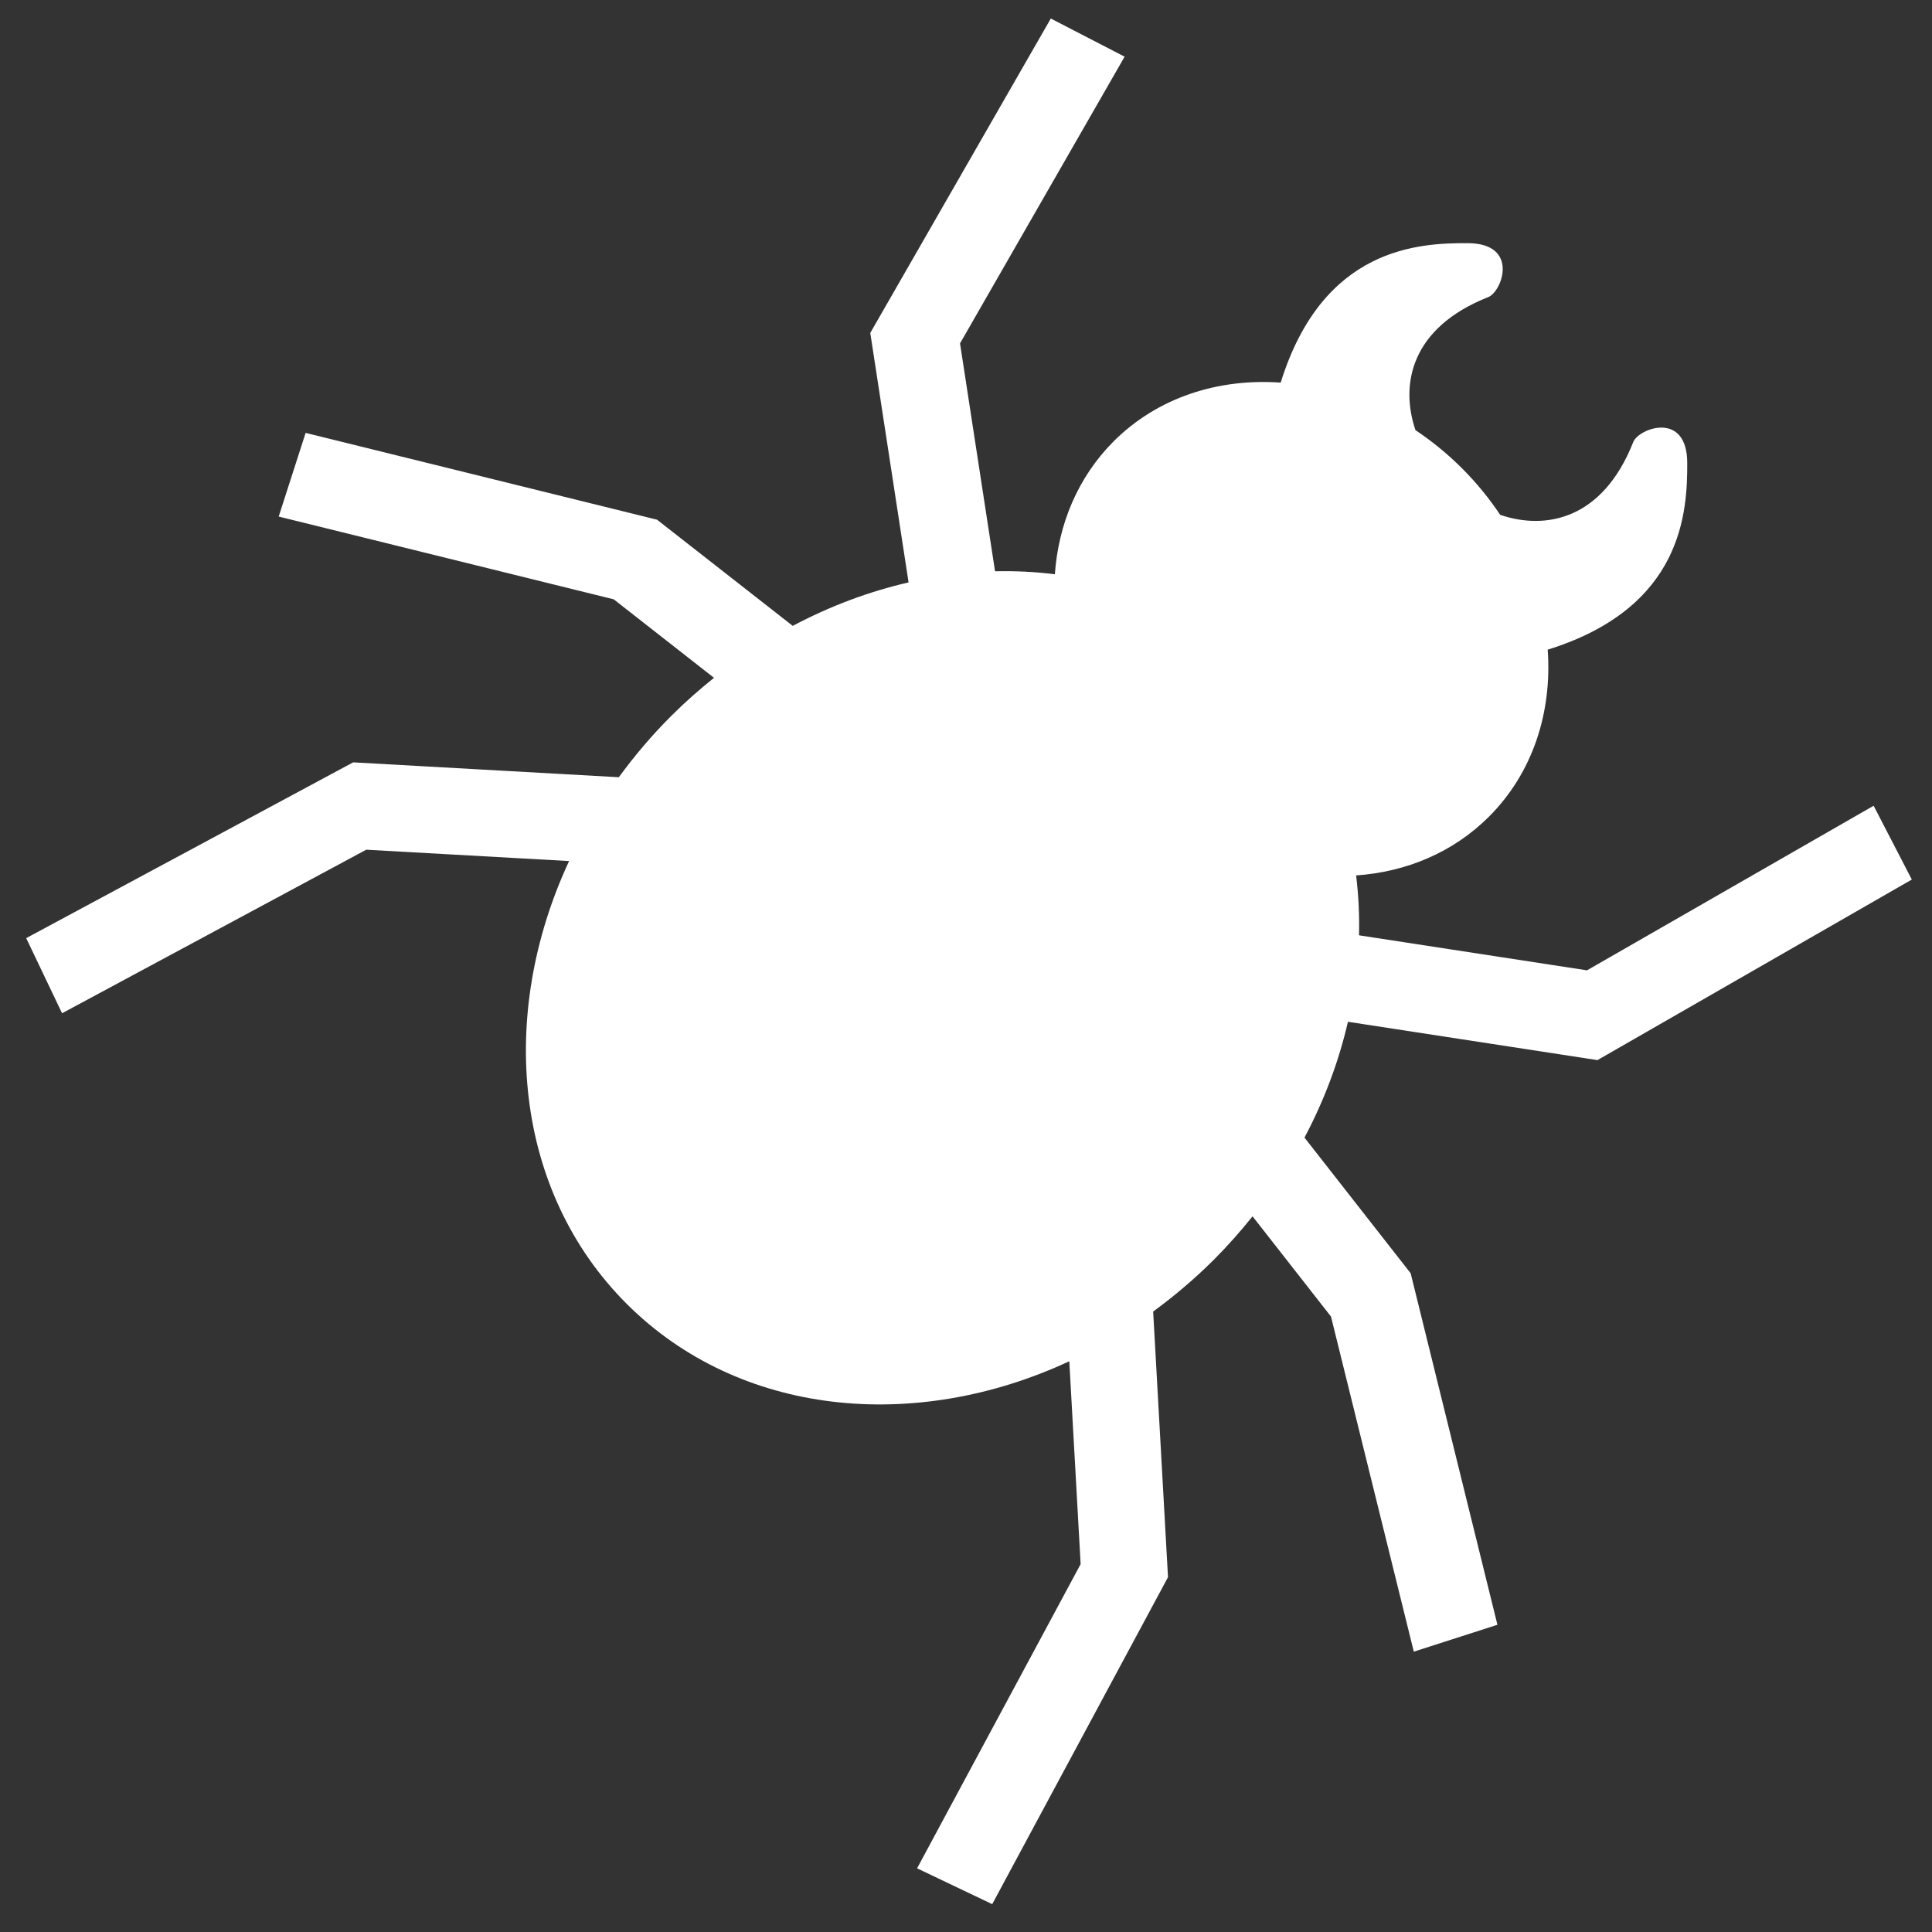 <?xml version="1.0"?>
<svg width="16" height="16" xmlns="http://www.w3.org/2000/svg" xmlns:svg="http://www.w3.org/2000/svg" xmlns:xlink="http://www.w3.org/1999/xlink" version="1.1" xml:space="preserve">
 <rect width="100%" height="100%" fill="#333333" stroke="none"/>
 <!-- Created with SVG-edit - https://github.com/SVG-Edit/svgedit-->
 <defs>
  <symbol height="64px" id="svg_17" version="1.1" viewBox="0 0 512 512" width="64px" xml:space="preserve" xmlns="http://www.w3.org/2000/svg" xmlns:xlink="http://www.w3.org/1999/xlink">
   <g id="svg_16" stroke-width="0"/>
   <g id="svg_15" stroke-linecap="round" stroke-linejoin="round"/>
   <g id="svg_14">
    <style type="text/css">.st0{fill:#ffffff;}</style>
    <g>
     <path class="st0" d="m426.64,282.82l85.36,-49.03l-10.37,-20.04l-77.83,44.69l-61.9,-9.51c0.14,-5.48 -0.14,-10.92 -0.79,-16.26c13.58,-0.94 26.33,-6.21 36.08,-15.96c11.95,-11.95 17.16,-28.39 15.94,-45.34c36.88,-11.46 37.92,-37.63 37.89,-50.73c-0.05,-14.25 -13.27,-9.38 -14.68,-5.59c-8.34,21.07 -23.81,23.91 -36.11,19.71c-2.96,-4.43 -6.4,-8.67 -10.36,-12.63c-3.96,-3.95 -8.21,-7.4 -12.64,-10.37c-4.19,-12.29 -1.36,-27.76 19.73,-36.11c3.77,-1.4 8.65,-14.62 -5.61,-14.66c-13.1,-0.03 -39.26,1.01 -50.72,37.87c-16.95,-1.2 -33.4,4 -45.35,15.94c-9.75,9.76 -15,22.51 -15.97,36.1c-5.33,-0.67 -10.76,-0.94 -16.24,-0.81l-9.51,-61.88l44.69,-77.85l-20.04,-10.36l-49.02,85.37l10.4,67.74c-10.68,2.45 -21.27,6.4 -31.45,11.8l-36.85,-28.83l-95.42,-23.57l-7.31,22.72l90.97,22.47l27.23,21.32c-4.02,3.21 -7.95,6.67 -11.69,10.42c-5.24,5.24 -9.95,10.81 -14.15,16.57l-72.14,-4.04l-88.78,47.73l9.74,20.4l82.59,-44.41l55.08,3.08c-19.52,41.94 -14.9,89.69 15.62,120.21c30.52,30.51 78.26,35.13 120.2,15.61l3.08,55.08l-44.41,82.6l20.4,9.73l47.73,-88.78l-4.03,-72.13c5.76,-4.21 11.31,-8.91 16.56,-14.15c3.75,-3.76 7.2,-7.68 10.43,-11.7l21.3,27.22l22.48,90.98l22.71,-7.3l-23.56,-95.44l-28.83,-36.84c5.4,-10.18 9.34,-20.78 11.8,-31.45l67.75,10.41z"/>
    </g>
   </g>
  </symbol>
 </defs>
 <g class="layer">
  <title>Layer 1</title>
  <use id="svg_18" transform="matrix(0.244, 0, 0, 0.244, 0.029, 0.029)" x="0.77" xlink:href="#svg_17" y="0.51"/>
 </g>
</svg>